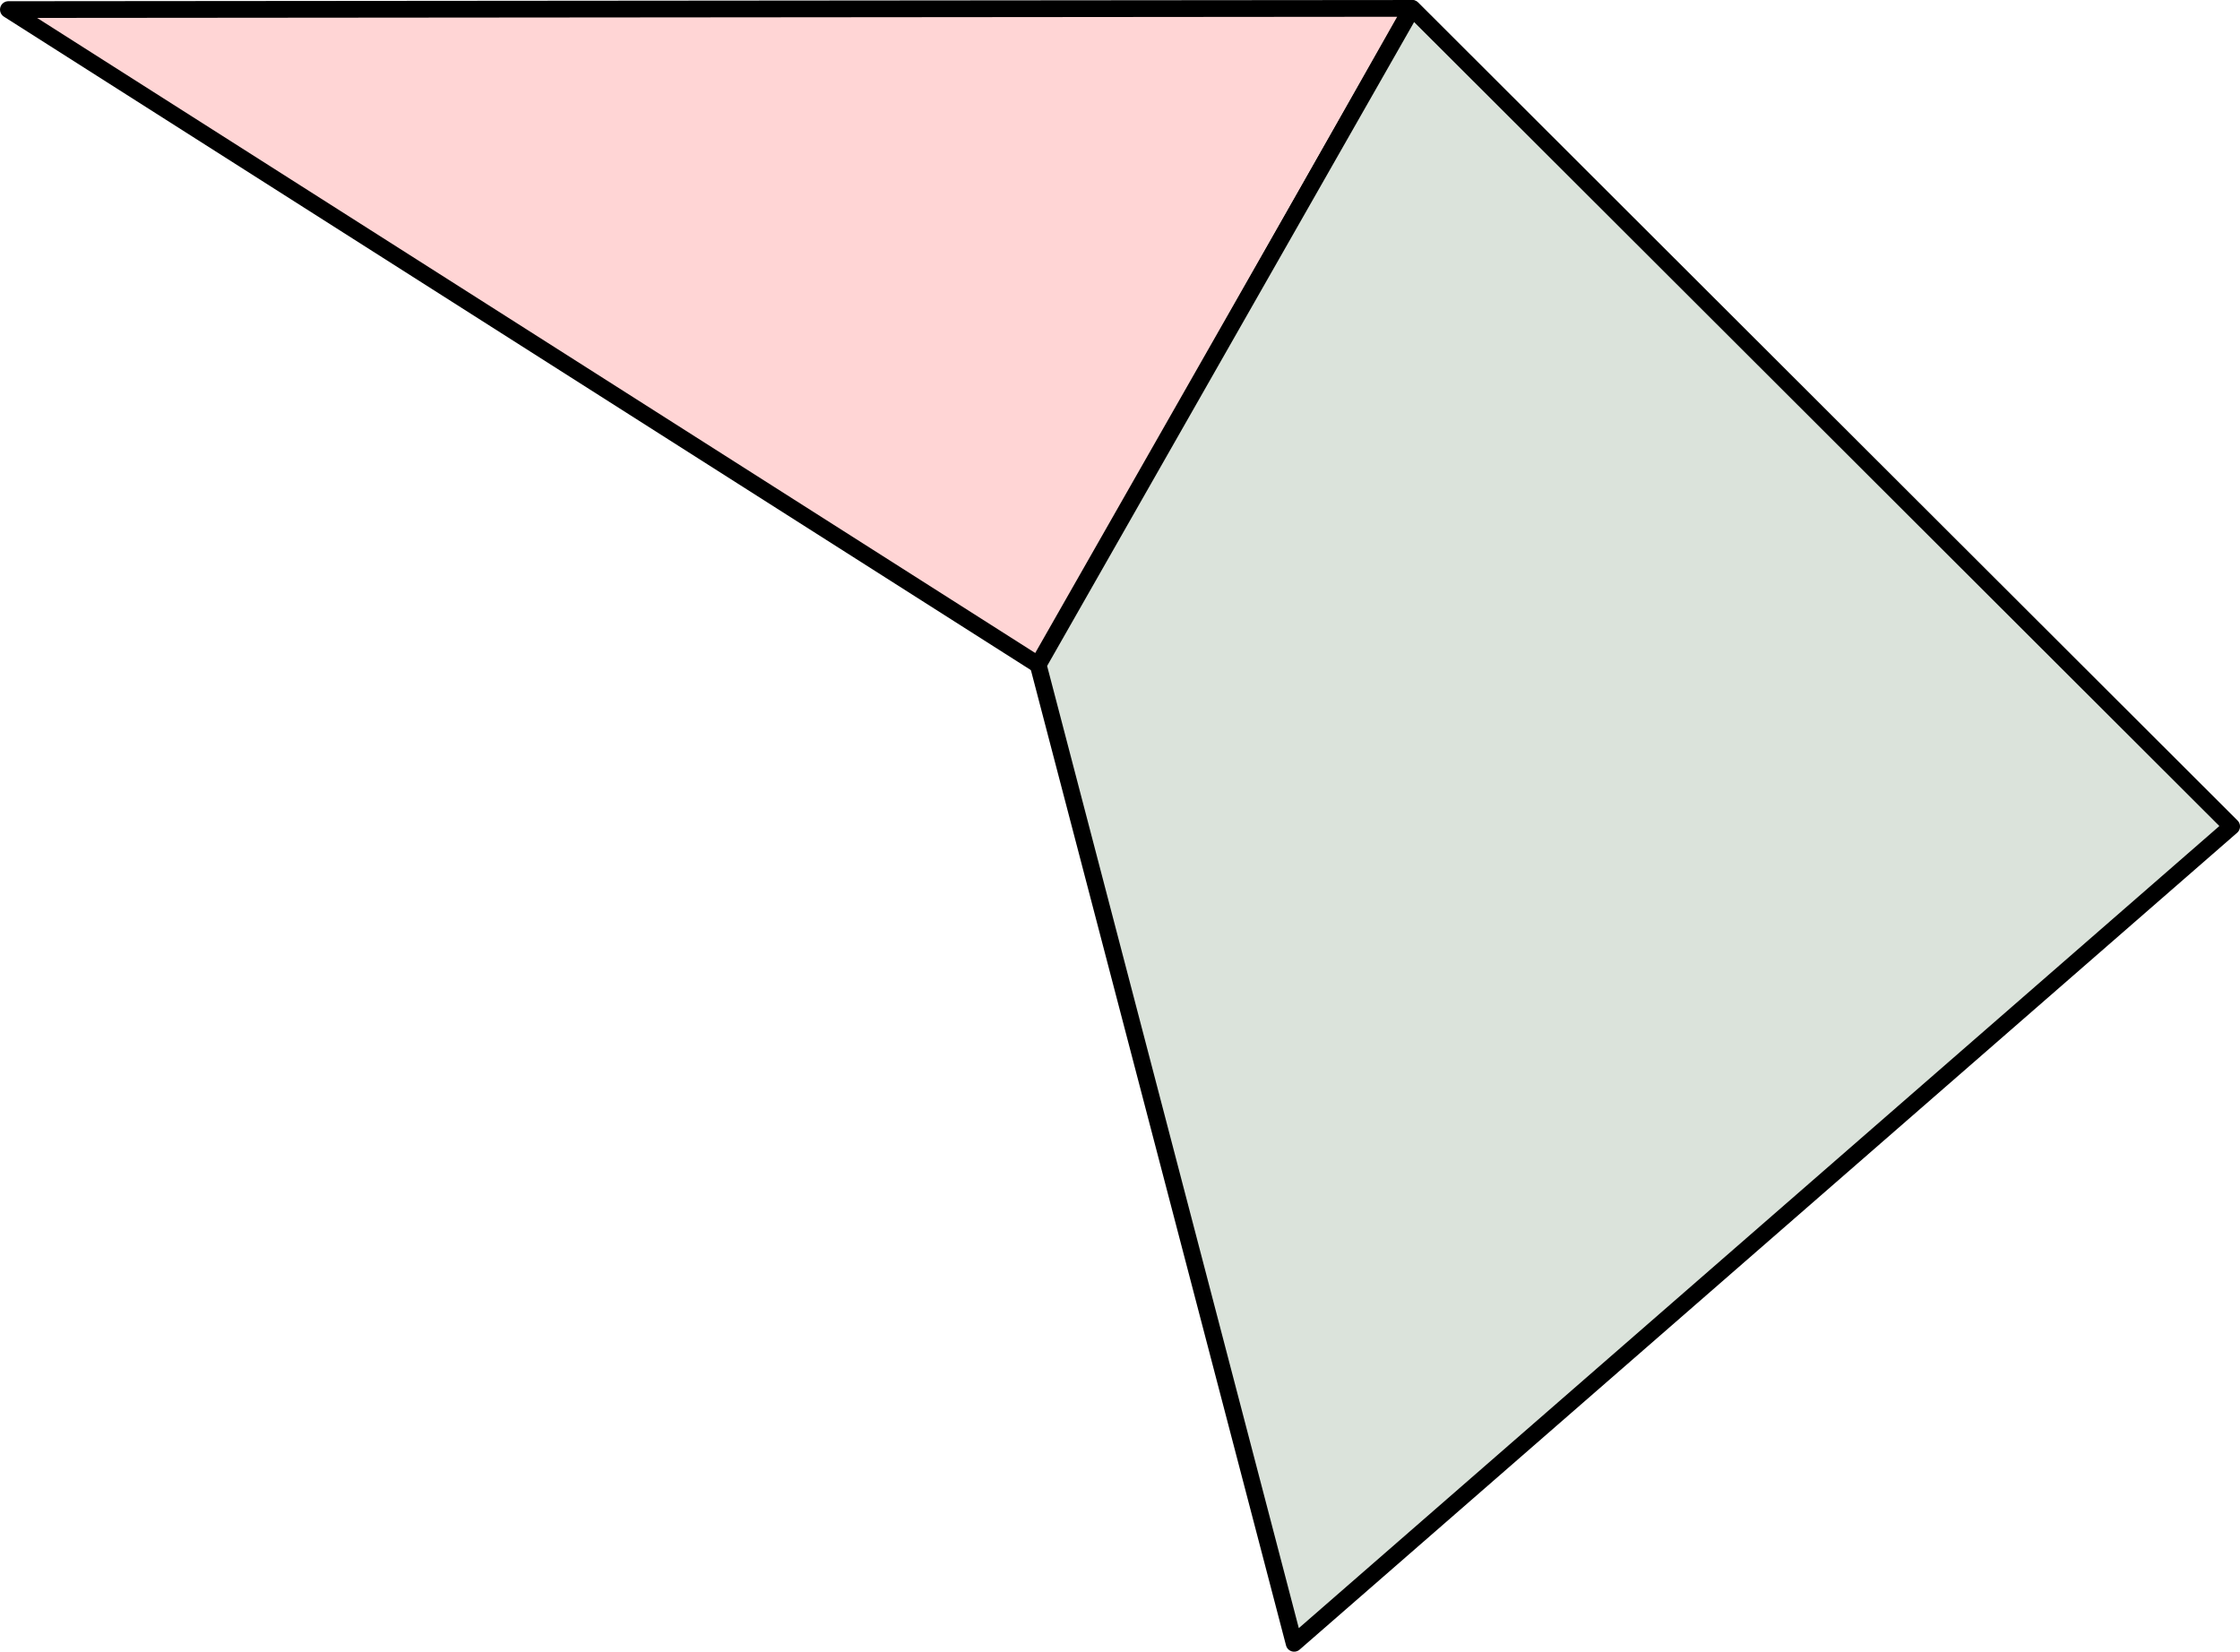 <?xml version="1.0" encoding="UTF-8" standalone="no"?>
<!-- Created with Inkscape (http://www.inkscape.org/) -->

<svg
   xmlns:dc="http://purl.org/dc/elements/1.1/"
   xmlns:cc="http://creativecommons.org/ns#"
   xmlns:rdf="http://www.w3.org/1999/02/22-rdf-syntax-ns#"
   xmlns:svg="http://www.w3.org/2000/svg"
   xmlns="http://www.w3.org/2000/svg"
   xmlns:sodipodi="http://sodipodi.sourceforge.net/DTD/sodipodi-0.dtd"
   xmlns:inkscape="http://www.inkscape.org/namespaces/inkscape"
   width="167.25"
   height="123.339"
   id="svg2"
   version="1.1"
   inkscape:version="0.48.5 r10040"
   sodipodi:docname="concave_decomposed.svg">
  <sodipodi:namedview
     id="base"
     pagecolor="#ffffff"
     bordercolor="#666666"
     borderopacity="1.0"
     inkscape:pageopacity="0.0"
     inkscape:pageshadow="2"
     inkscape:zoom="5.6"
     inkscape:cx="57.717878"
     inkscape:cy="71.557724"
     inkscape:document-units="px"
     inkscape:current-layer="layer1"
     showgrid="true"
     inkscape:window-width="1918"
     inkscape:window-height="1061"
     inkscape:window-x="0"
     inkscape:window-y="18"
     inkscape:window-maximized="0"
     fit-margin-top="0"
     fit-margin-left="0"
     fit-margin-right="0"
     fit-margin-bottom="0"
     inkscape:snap-global="false">
    <inkscape:grid
       type="xygrid"
       id="grid2985"
       empspacing="5"
       visible="true"
       enabled="true"
       snapvisiblegridlinesonly="true"
       originx="-822.375px"
       originy="-1650.375px" />
  </sodipodi:namedview>
  <defs
     id="defs4" />
  <g
     inkscape:label="Calque 1"
     inkscape:groupmode="layer"
     id="layer1"
     transform="translate(-441.041,-119.889)">
    <path
       style="fill:#ffd5d5;stroke:#000000;stroke-width:1.25;stroke-linecap:butt;stroke-linejoin:round;stroke-miterlimit:4;stroke-opacity:1;stroke-dasharray:none"
       d="m 0.312,0.695 77,49 27.766,-49.089 z"
       id="path4515"
       inkscape:connector-curvature="0"
       transform="translate(441.355,119.909)"
       sodipodi:nodetypes="cccc" />
    <path
       style="fill:#dbe3db;stroke:#000000;stroke-width:1.25;stroke-linecap:butt;stroke-linejoin:round;stroke-miterlimit:4;stroke-opacity:1;stroke-dasharray:none"
       d="m 77.2,49.621 19.112,73.074 70,-61 -61.179,-61.089 z"
       id="path4517"
       inkscape:connector-curvature="0"
       transform="translate(441.355,119.909)"
       sodipodi:nodetypes="ccccc" />
  </g>
</svg>
